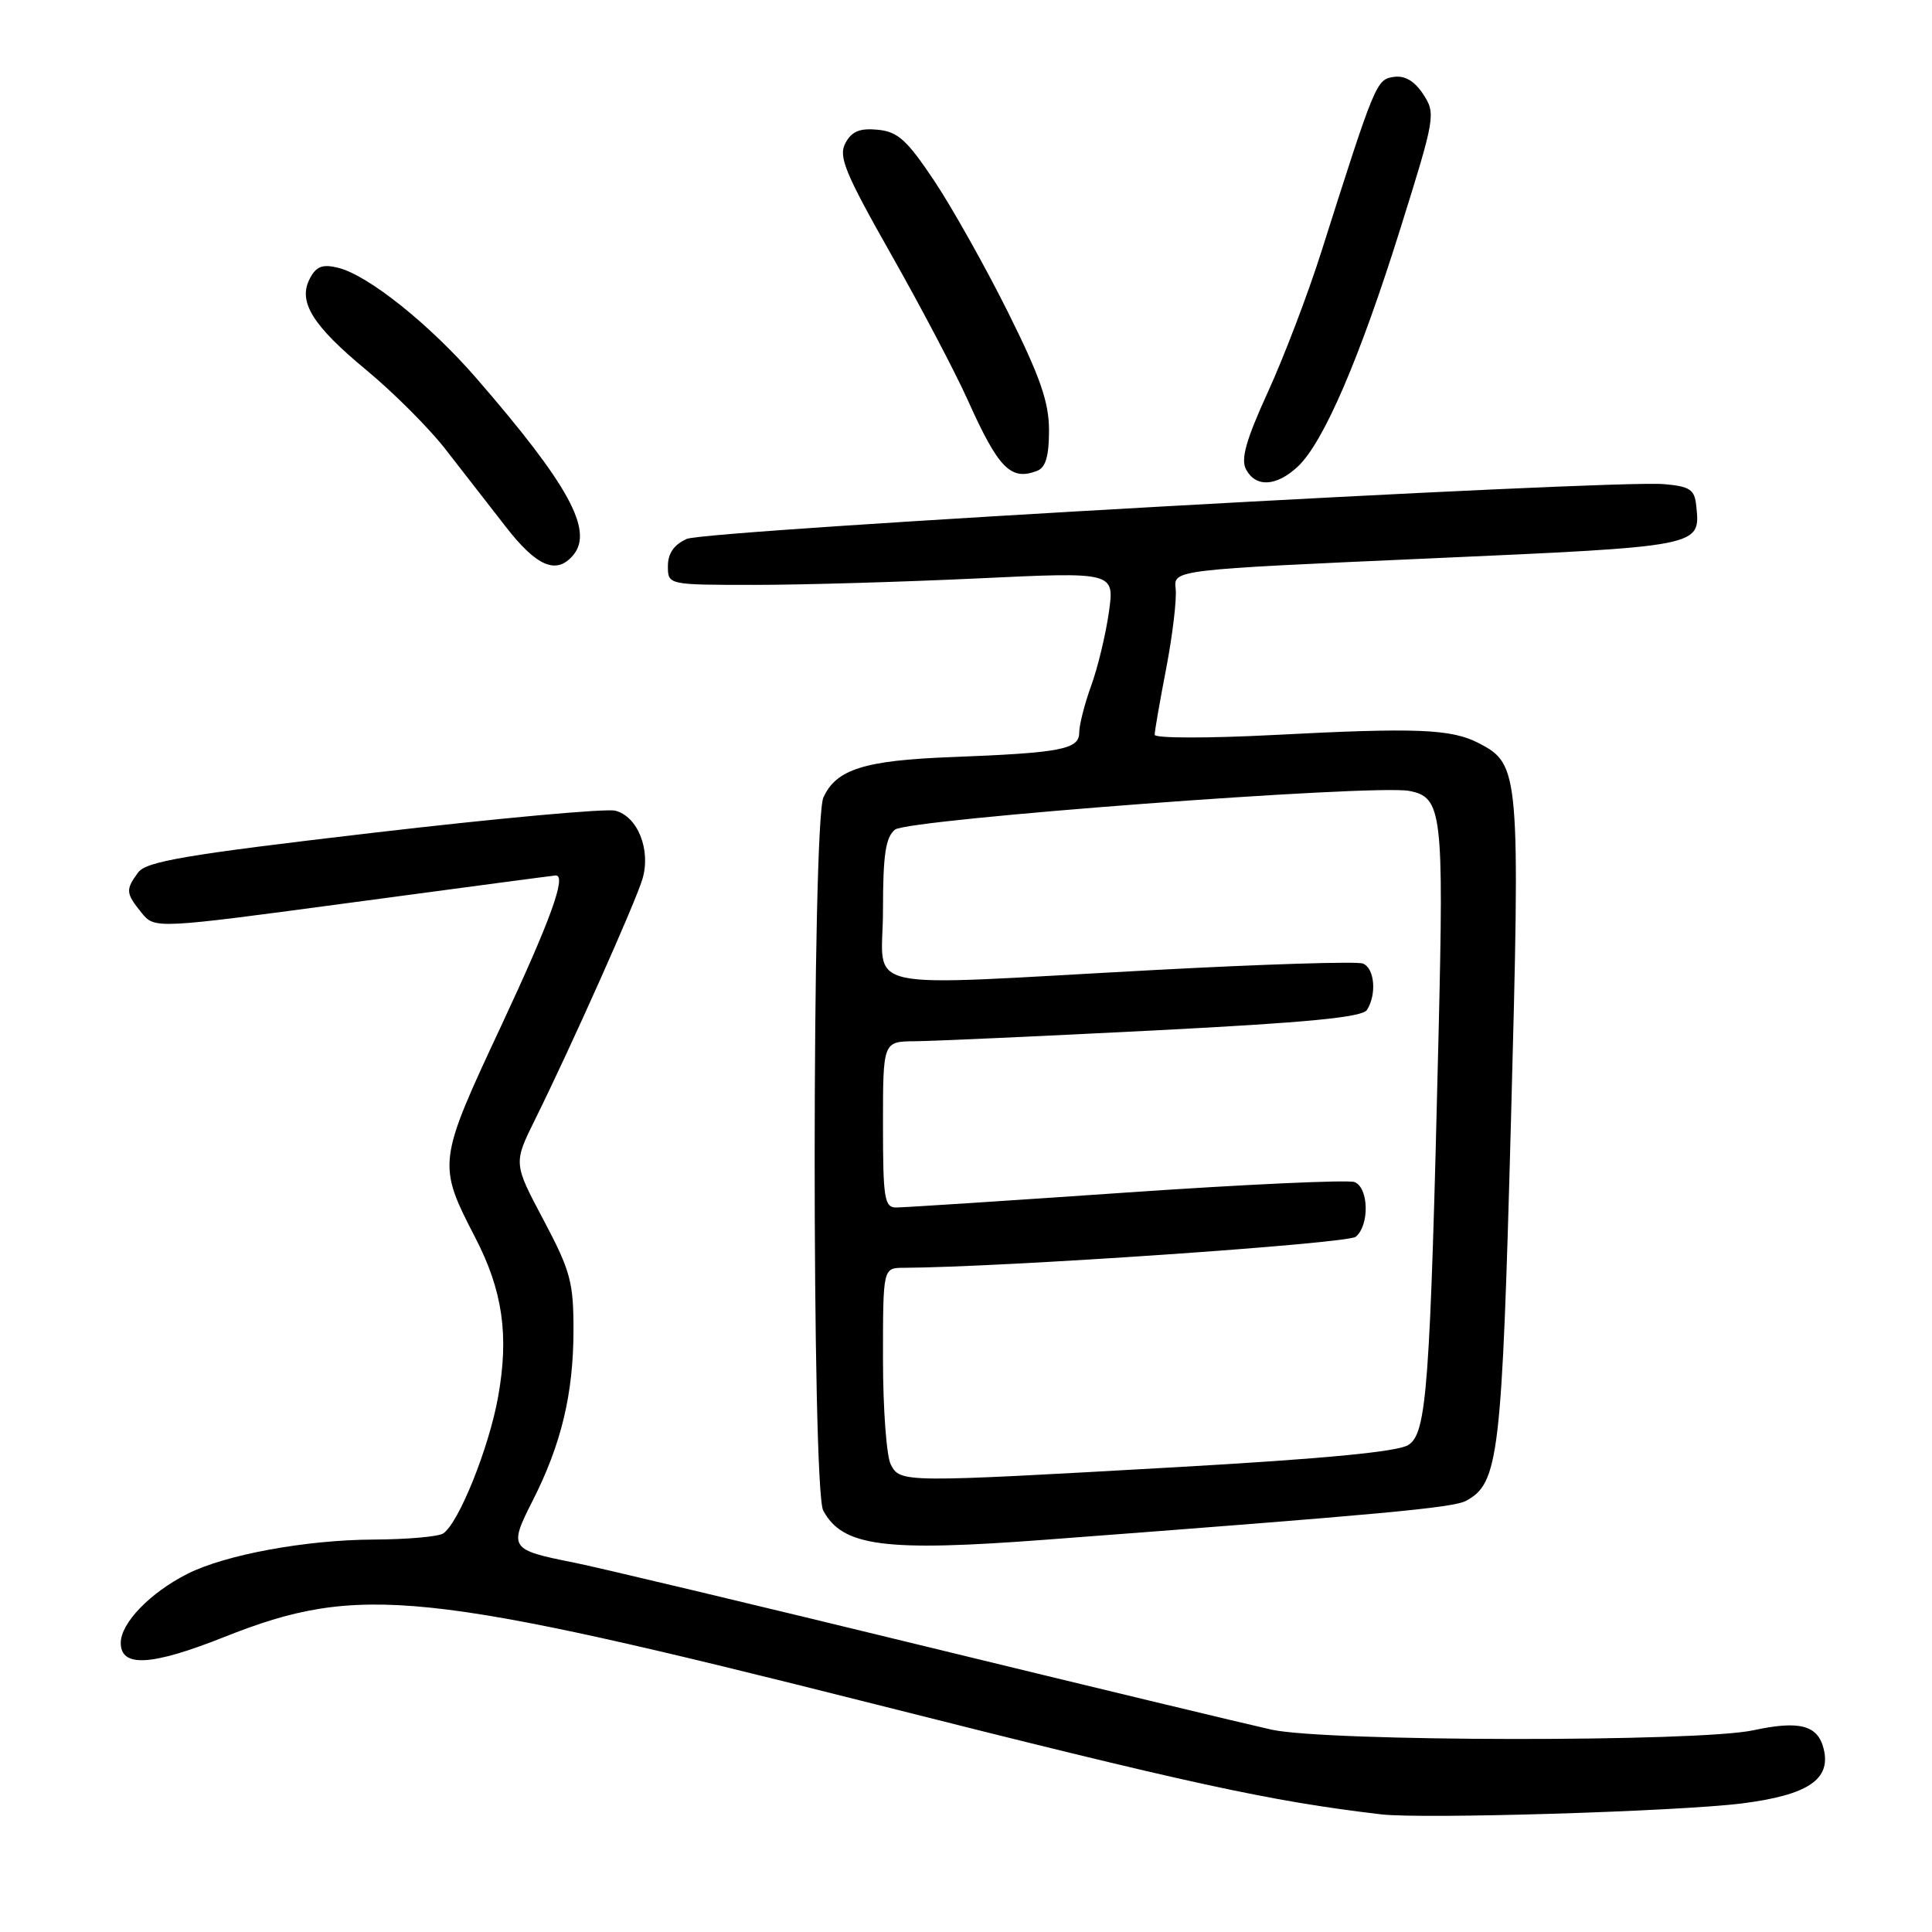 <?xml version="1.0" encoding="UTF-8" standalone="no"?>
<!DOCTYPE svg PUBLIC "-//W3C//DTD SVG 1.1//EN" "http://www.w3.org/Graphics/SVG/1.1/DTD/svg11.dtd" >
<svg xmlns="http://www.w3.org/2000/svg" xmlns:xlink="http://www.w3.org/1999/xlink" version="1.1" viewBox="0 0 256 256">
 <g >
 <path fill="currentColor"
d=" M 230.84 238.96 C 239.57 237.85 242.66 235.78 241.64 231.71 C 240.86 228.59 238.44 227.95 232.33 229.27 C 224.98 230.85 175.82 230.79 168.50 229.19 C 165.20 228.46 144.28 223.43 122.00 218.00 C 99.72 212.57 79.03 207.64 76.00 207.04 C 67.55 205.36 67.39 205.13 70.56 198.89 C 74.37 191.40 75.97 184.72 75.99 176.34 C 76.00 169.89 75.60 168.41 72.02 161.65 C 68.03 154.14 68.03 154.14 70.91 148.32 C 75.72 138.59 84.16 119.68 85.12 116.50 C 86.28 112.64 84.51 108.17 81.52 107.42 C 80.30 107.11 65.86 108.43 49.44 110.35 C 24.62 113.25 19.37 114.14 18.30 115.61 C 16.62 117.90 16.66 118.35 18.75 120.94 C 20.50 123.10 20.50 123.10 46.90 119.55 C 61.42 117.60 73.46 116.00 73.65 116.00 C 75.10 116.00 72.94 121.96 66.43 135.89 C 57.97 153.99 57.94 154.24 62.98 164.00 C 66.61 171.02 67.46 176.93 66.01 185.04 C 64.81 191.83 60.75 201.90 58.71 203.20 C 58.04 203.62 53.90 203.98 49.50 204.00 C 40.54 204.04 29.87 206.00 24.84 208.54 C 19.89 211.04 16.00 215.07 16.00 217.69 C 16.00 220.98 20.06 220.75 29.72 216.91 C 47.60 209.81 55.98 210.68 116.00 225.83 C 157.89 236.41 168.21 238.66 183.00 240.41 C 188.48 241.06 222.38 240.03 230.84 238.96 Z  M 138.55 204.02 C 183.24 200.65 192.53 199.79 194.25 198.87 C 198.60 196.54 199.01 193.03 200.21 148.57 C 201.45 102.25 201.37 101.28 195.94 98.47 C 192.29 96.58 187.70 96.40 168.75 97.39 C 160.05 97.84 153.00 97.83 153.00 97.36 C 153.00 96.88 153.69 92.90 154.54 88.50 C 155.38 84.10 155.94 79.38 155.78 78.00 C 155.50 75.50 155.50 75.50 189.29 74.00 C 225.67 72.38 225.32 72.45 224.76 67.00 C 224.54 64.86 223.92 64.45 220.50 64.15 C 213.33 63.54 93.61 70.24 91.00 71.41 C 89.30 72.17 88.50 73.33 88.50 75.01 C 88.50 77.50 88.50 77.50 100.00 77.50 C 106.33 77.50 119.64 77.11 129.60 76.64 C 147.69 75.78 147.69 75.78 146.93 81.14 C 146.51 84.09 145.46 88.47 144.58 90.88 C 143.71 93.28 143.00 96.07 143.00 97.08 C 143.00 99.30 140.57 99.76 126.00 100.32 C 114.53 100.76 110.80 101.94 109.11 105.66 C 107.58 109.01 107.55 197.30 109.08 200.15 C 111.63 204.91 117.16 205.64 138.55 204.02 Z  M 75.97 73.54 C 78.67 70.29 75.34 64.21 63.16 50.16 C 56.96 43.00 48.81 36.48 44.83 35.49 C 42.76 34.97 41.92 35.28 41.08 36.86 C 39.42 39.95 41.36 43.10 48.62 49.10 C 52.13 52.01 56.78 56.66 58.96 59.44 C 61.13 62.22 64.74 66.86 66.98 69.75 C 71.12 75.10 73.75 76.21 75.97 73.54 Z  M 171.96 61.83 C 175.36 58.65 180.14 47.58 185.55 30.31 C 190.18 15.53 190.26 15.05 188.59 12.50 C 187.44 10.74 186.16 9.98 184.69 10.19 C 182.37 10.52 182.22 10.89 175.04 33.50 C 173.29 39.00 170.13 47.30 168.00 51.95 C 165.10 58.31 164.38 60.85 165.11 62.20 C 166.40 64.62 169.12 64.47 171.96 61.83 Z  M 137.42 62.39 C 138.55 61.96 139.00 60.45 139.00 57.04 C 139.00 53.30 137.85 49.98 133.58 41.40 C 130.59 35.40 126.20 27.58 123.82 24.00 C 120.18 18.55 118.98 17.45 116.31 17.19 C 113.92 16.96 112.86 17.40 112.02 18.96 C 111.07 20.74 111.95 22.88 118.08 33.71 C 122.03 40.68 126.58 49.34 128.20 52.94 C 132.30 62.08 133.92 63.74 137.42 62.39 Z  M 118.04 194.07 C 117.47 193.00 117.00 186.70 117.00 180.07 C 117.00 168.00 117.00 168.00 119.75 167.99 C 132.74 167.93 178.55 164.79 179.64 163.88 C 181.49 162.35 181.37 157.36 179.48 156.63 C 178.64 156.31 165.03 156.93 149.23 158.02 C 133.43 159.11 119.71 160.00 118.75 160.00 C 117.19 160.00 117.00 158.81 117.00 149.00 C 117.00 138.00 117.00 138.00 121.25 137.97 C 123.59 137.95 137.83 137.31 152.90 136.54 C 173.26 135.50 180.51 134.80 181.13 133.82 C 182.45 131.74 182.14 128.27 180.58 127.67 C 179.80 127.37 167.32 127.76 152.83 128.54 C 112.69 130.69 117.00 131.64 117.00 120.62 C 117.00 113.28 117.34 110.96 118.59 109.93 C 120.25 108.55 182.03 103.90 186.73 104.80 C 191.08 105.63 191.32 107.61 190.62 136.94 C 189.50 183.97 189.06 189.92 186.61 191.47 C 185.17 192.37 175.42 193.30 156.00 194.40 C 119.47 196.47 119.32 196.47 118.04 194.07 Z "/>
</g>
</svg>